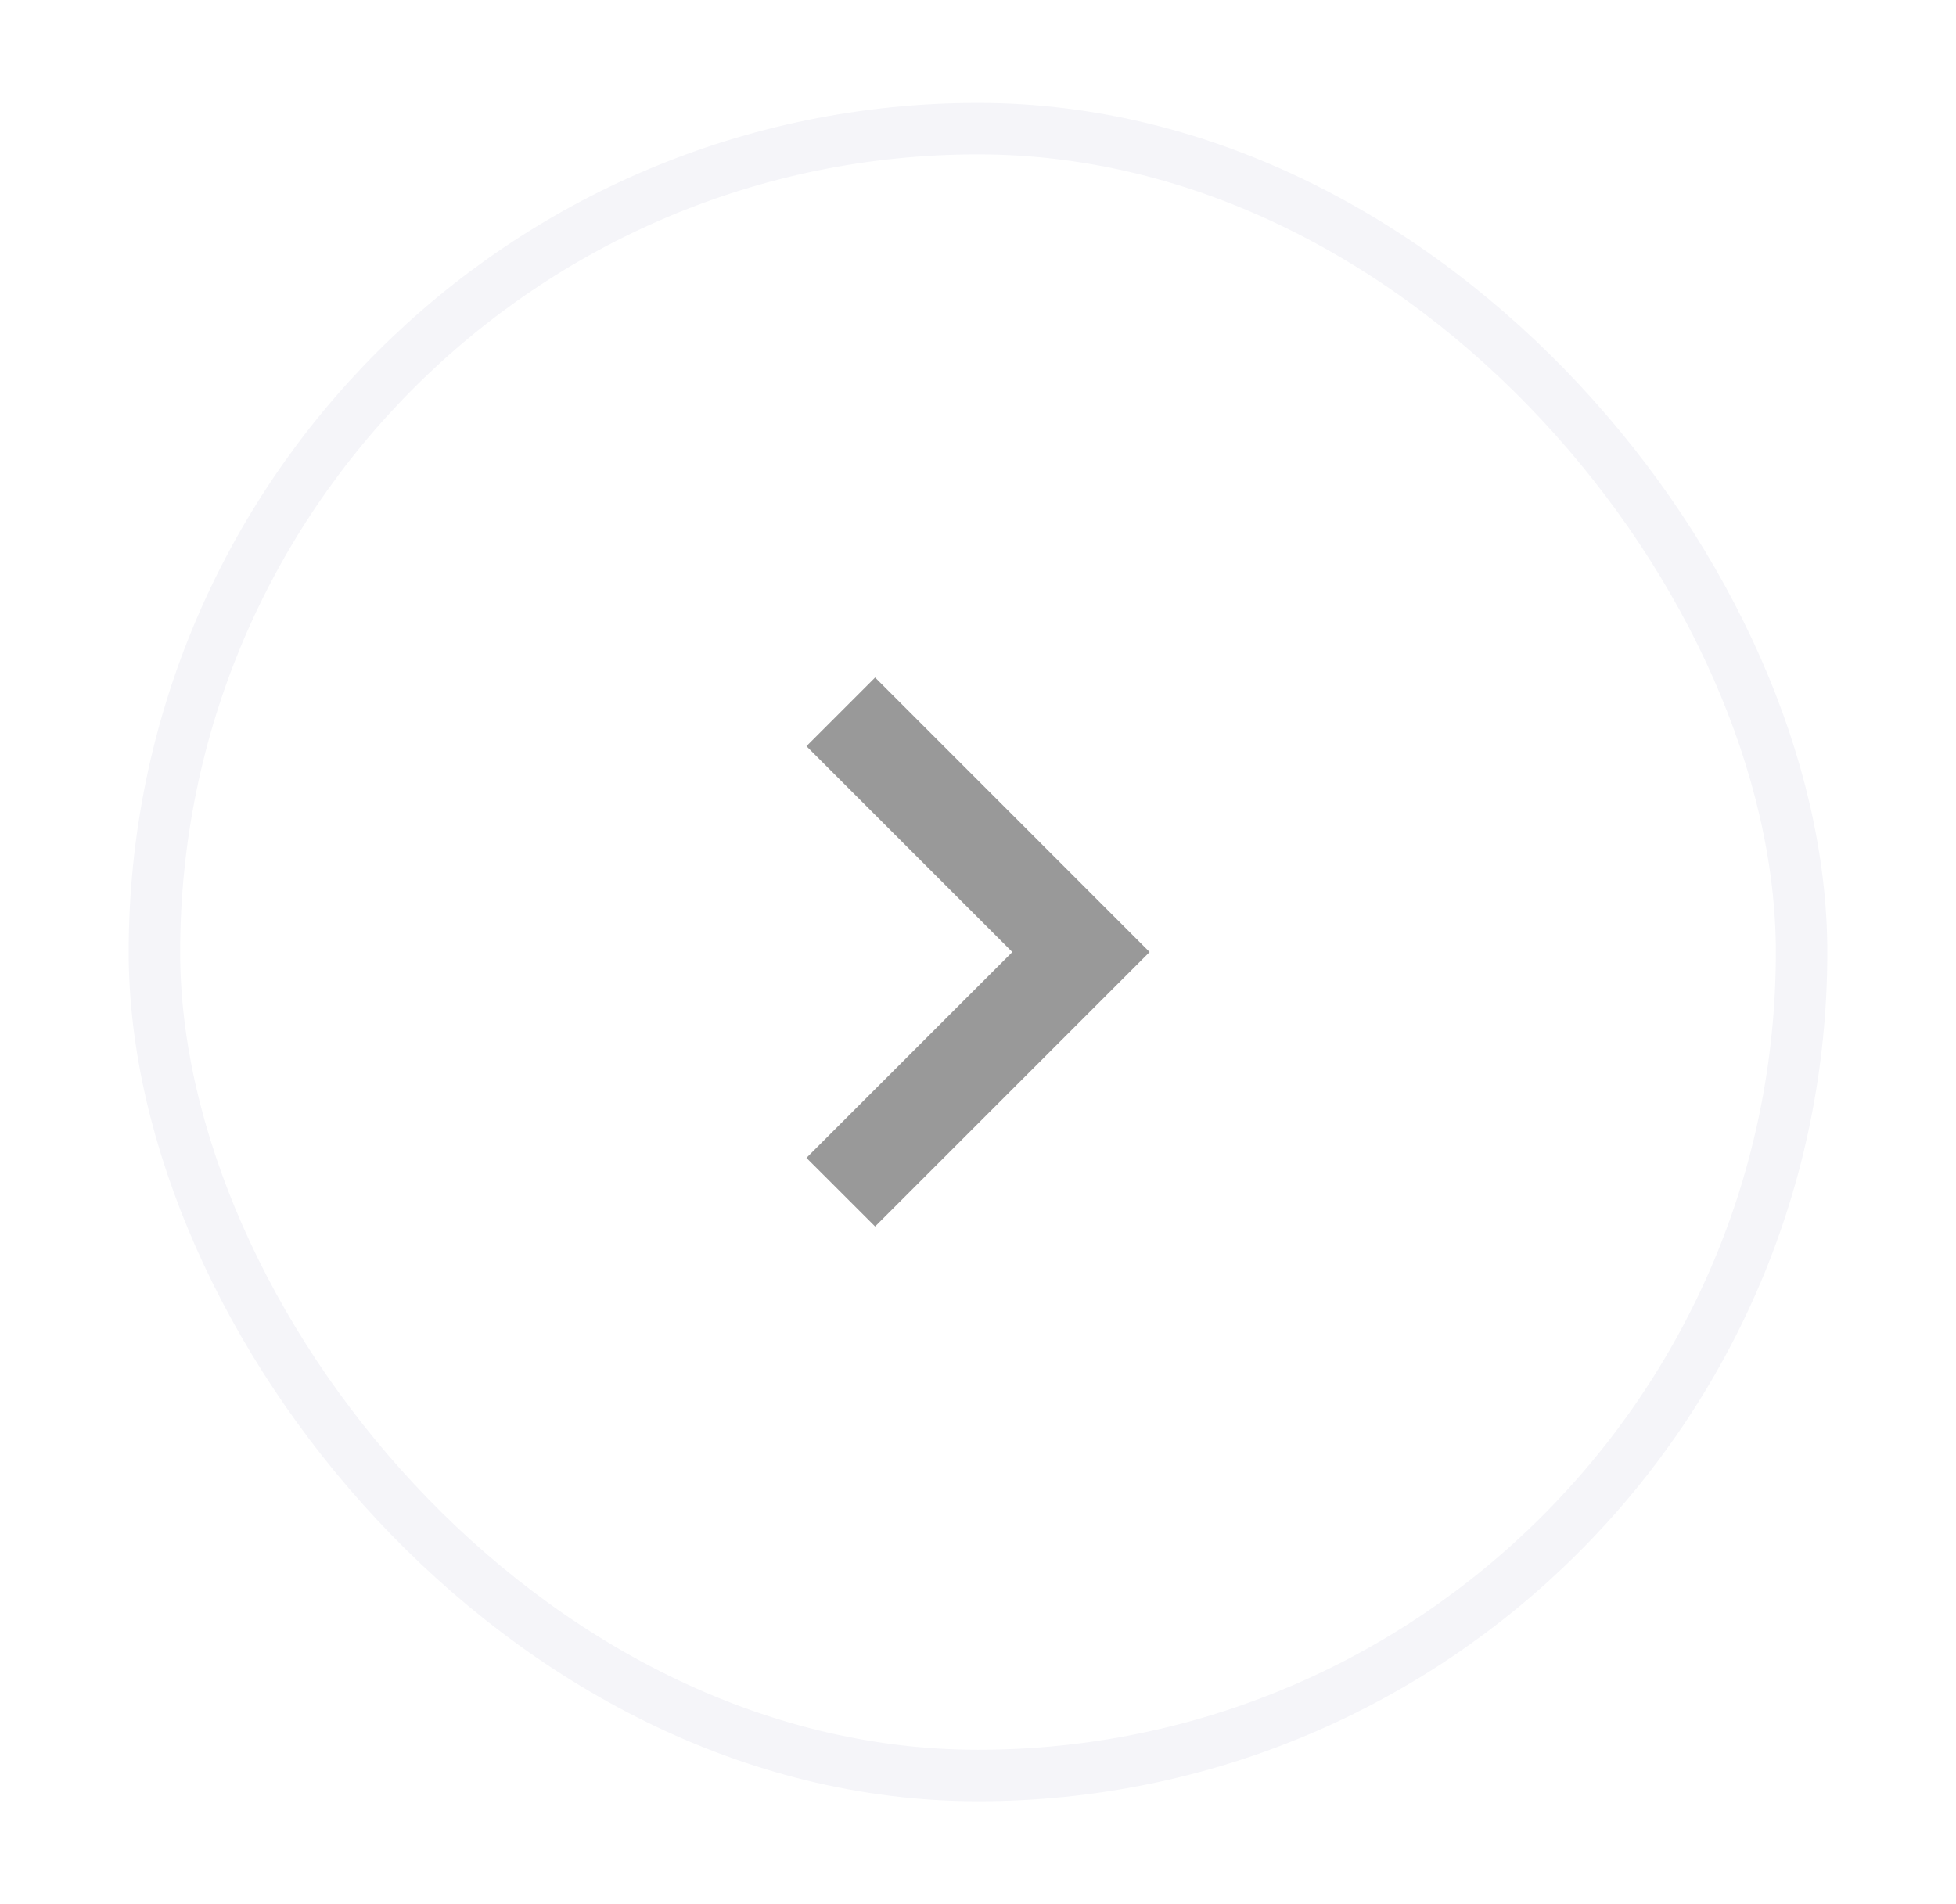 <svg width="38" height="37" viewBox="0 0 38 37" fill="none" xmlns="http://www.w3.org/2000/svg">
<g filter="url(#filter0_dd_23499_467808)">
<rect x="3" y="2" width="32" height="32" rx="16" fill="white"/>
<path fill-rule="evenodd" clip-rule="evenodd" d="M17.001 23.332L15.667 21.999L19.667 17.999L15.667 13.999L17.001 12.665L22.334 17.999L17.001 23.332Z" fill="#999999"/>
<rect x="3" y="2" width="32" height="32" rx="16" stroke="#F5F5F9"/>
</g>
<defs>
<filter id="filter0_dd_23499_467808" x="0.5" y="0" width="37" height="37" filterUnits="userSpaceOnUse" color-interpolation-filters="sRGB">
<feFlood flood-opacity="0" result="BackgroundImageFix"/>
<feColorMatrix in="SourceAlpha" type="matrix" values="0 0 0 0 0 0 0 0 0 0 0 0 0 0 0 0 0 0 127 0" result="hardAlpha"/>
<feOffset dy="0.5"/>
<feGaussianBlur stdDeviation="1"/>
<feColorMatrix type="matrix" values="0 0 0 0 0.376 0 0 0 0 0.38 0 0 0 0 0.439 0 0 0 0.16 0"/>
<feBlend mode="normal" in2="BackgroundImageFix" result="effect1_dropShadow_23499_467808"/>
<feColorMatrix in="SourceAlpha" type="matrix" values="0 0 0 0 0 0 0 0 0 0 0 0 0 0 0 0 0 0 127 0" result="hardAlpha"/>
<feOffset/>
<feGaussianBlur stdDeviation="0.5"/>
<feColorMatrix type="matrix" values="0 0 0 0 0.157 0 0 0 0 0.161 0 0 0 0 0.239 0 0 0 0.08 0"/>
<feBlend mode="normal" in2="effect1_dropShadow_23499_467808" result="effect2_dropShadow_23499_467808"/>
<feBlend mode="normal" in="SourceGraphic" in2="effect2_dropShadow_23499_467808" result="shape"/>
</filter>
</defs>
</svg>
